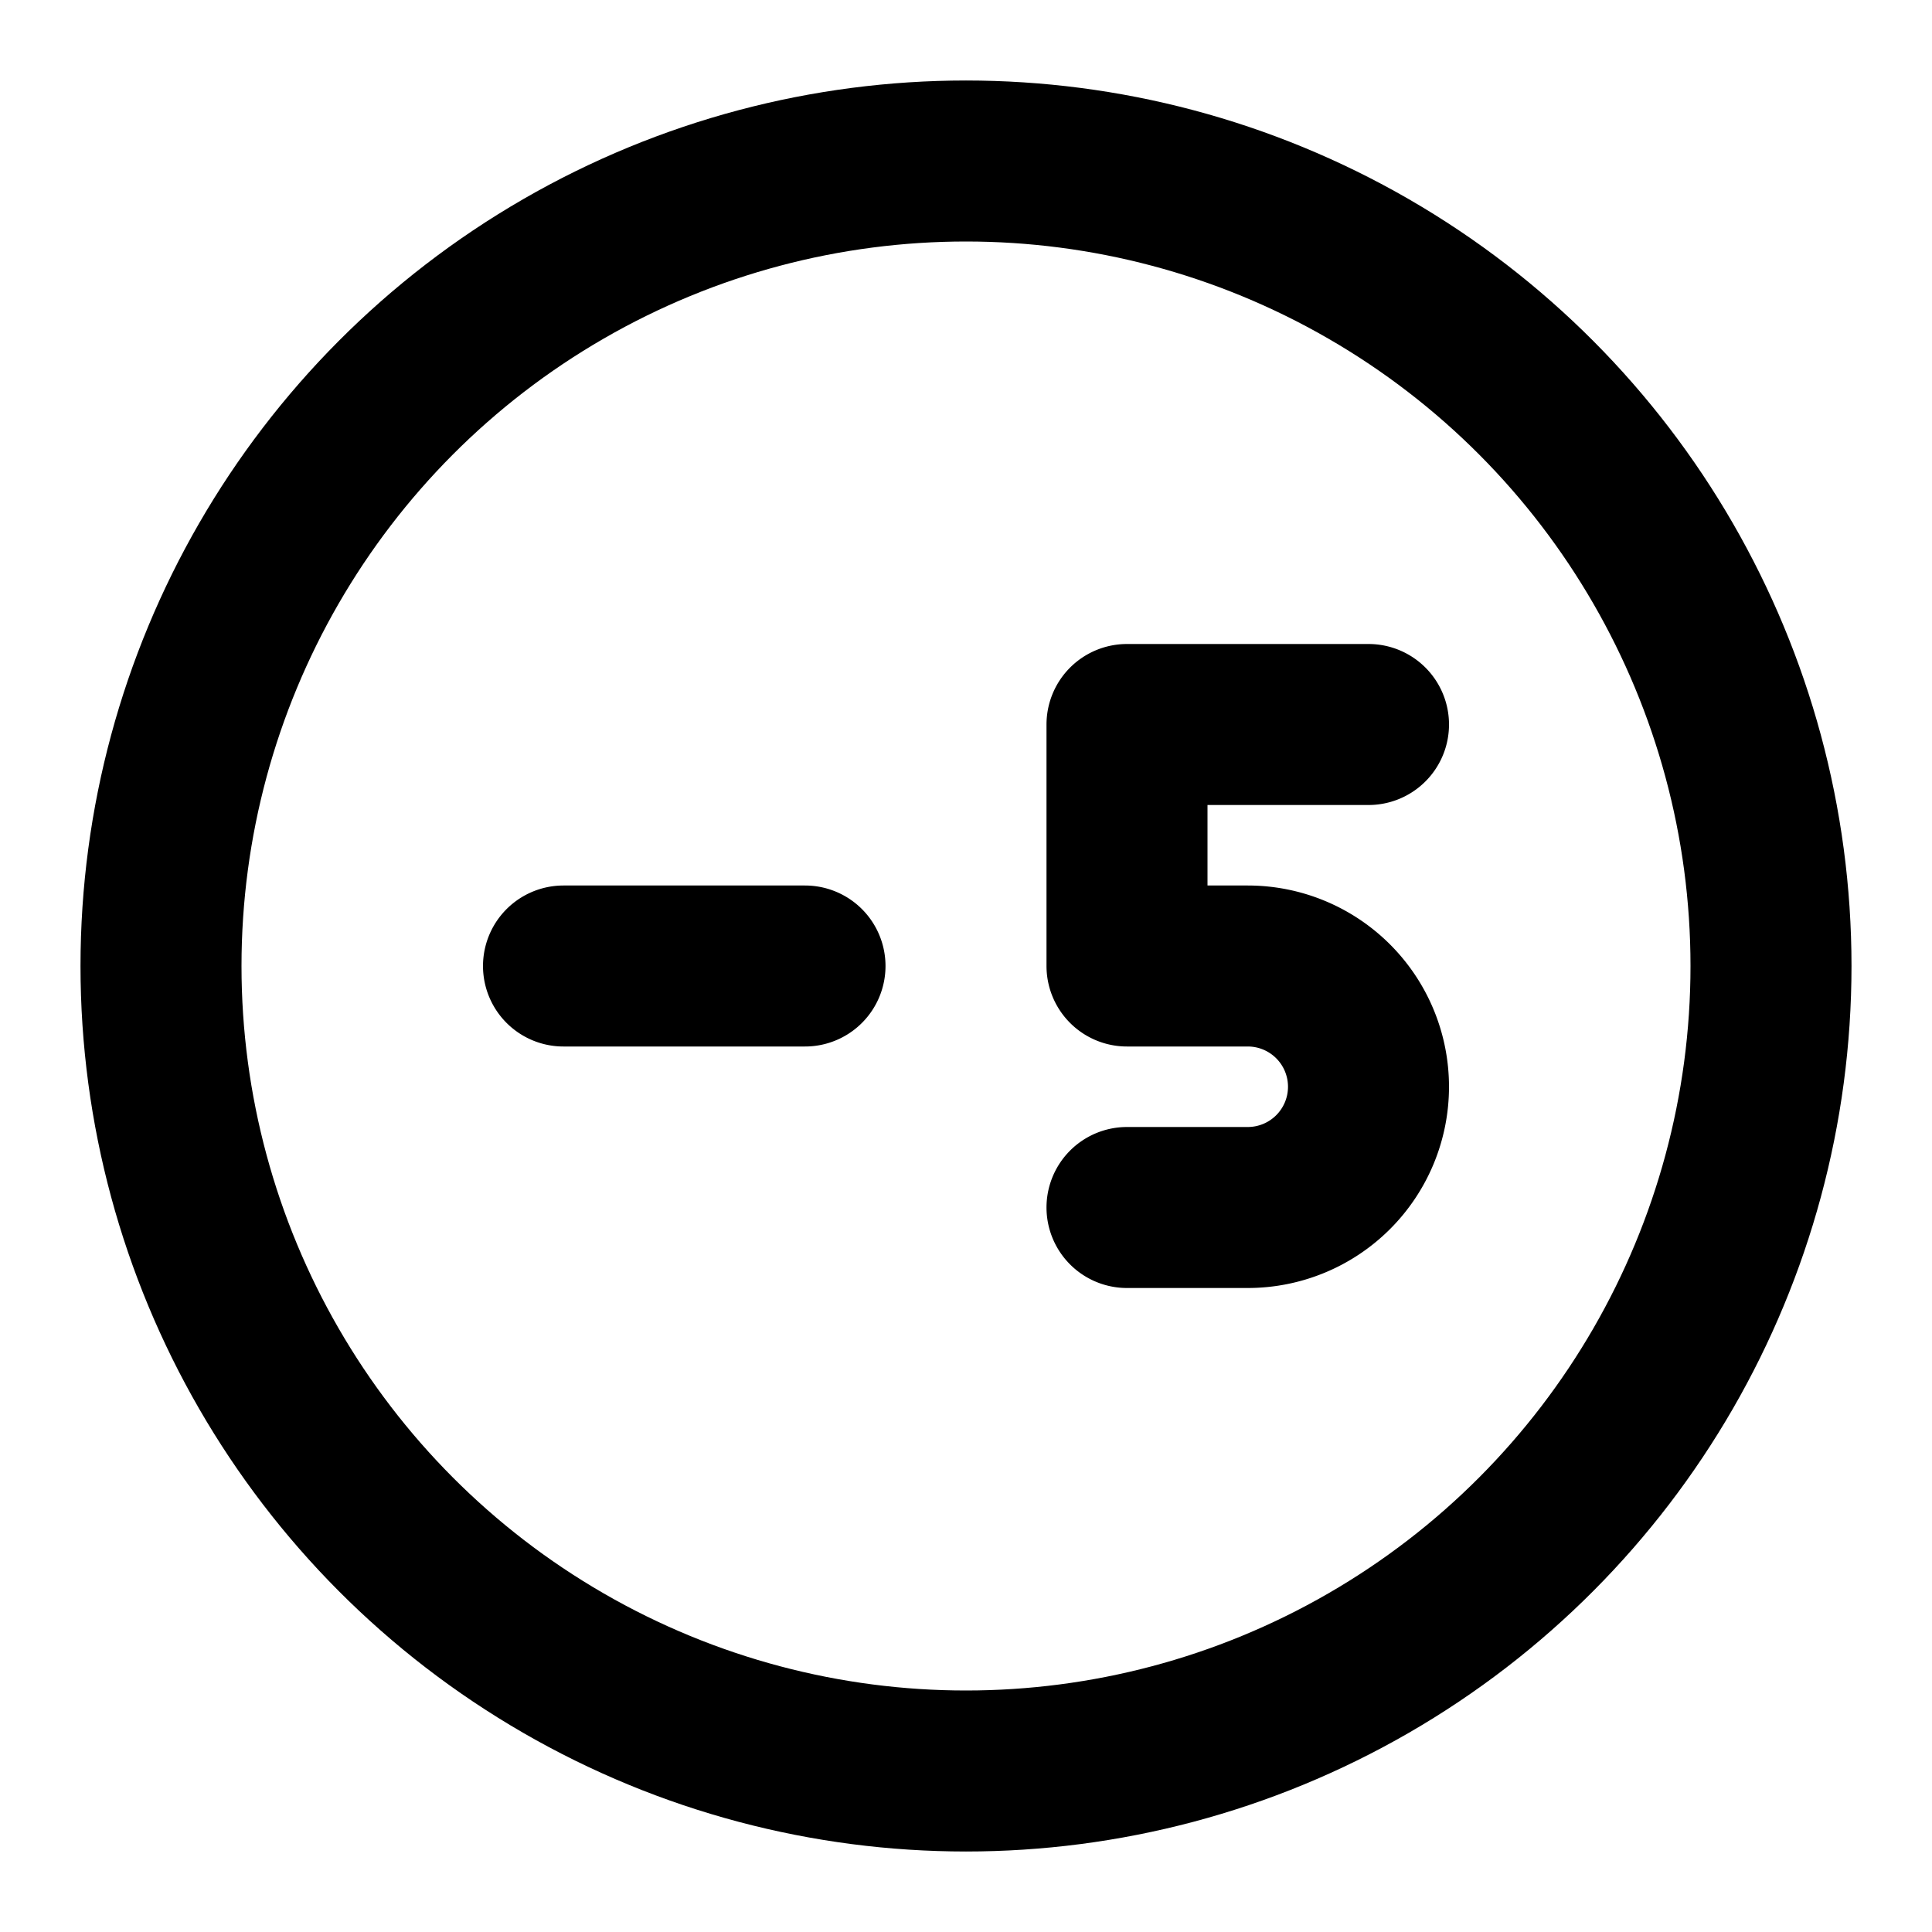 <svg xmlns="http://www.w3.org/2000/svg" width="1em" height="1em" viewBox="0 0 24 24"><g fill="none" stroke="currentColor" stroke-linecap="round" stroke-linejoin="round" stroke-width="2"><path d="M7 12h3m7-3h-3v3h1.5a1.5 1.5 0 0 1 1.5 1.5v0a1.5 1.5 0 0 1-1.5 1.5H14"/><circle r="10" transform="matrix(-1 0 0 1 12 12)"/></g></svg>